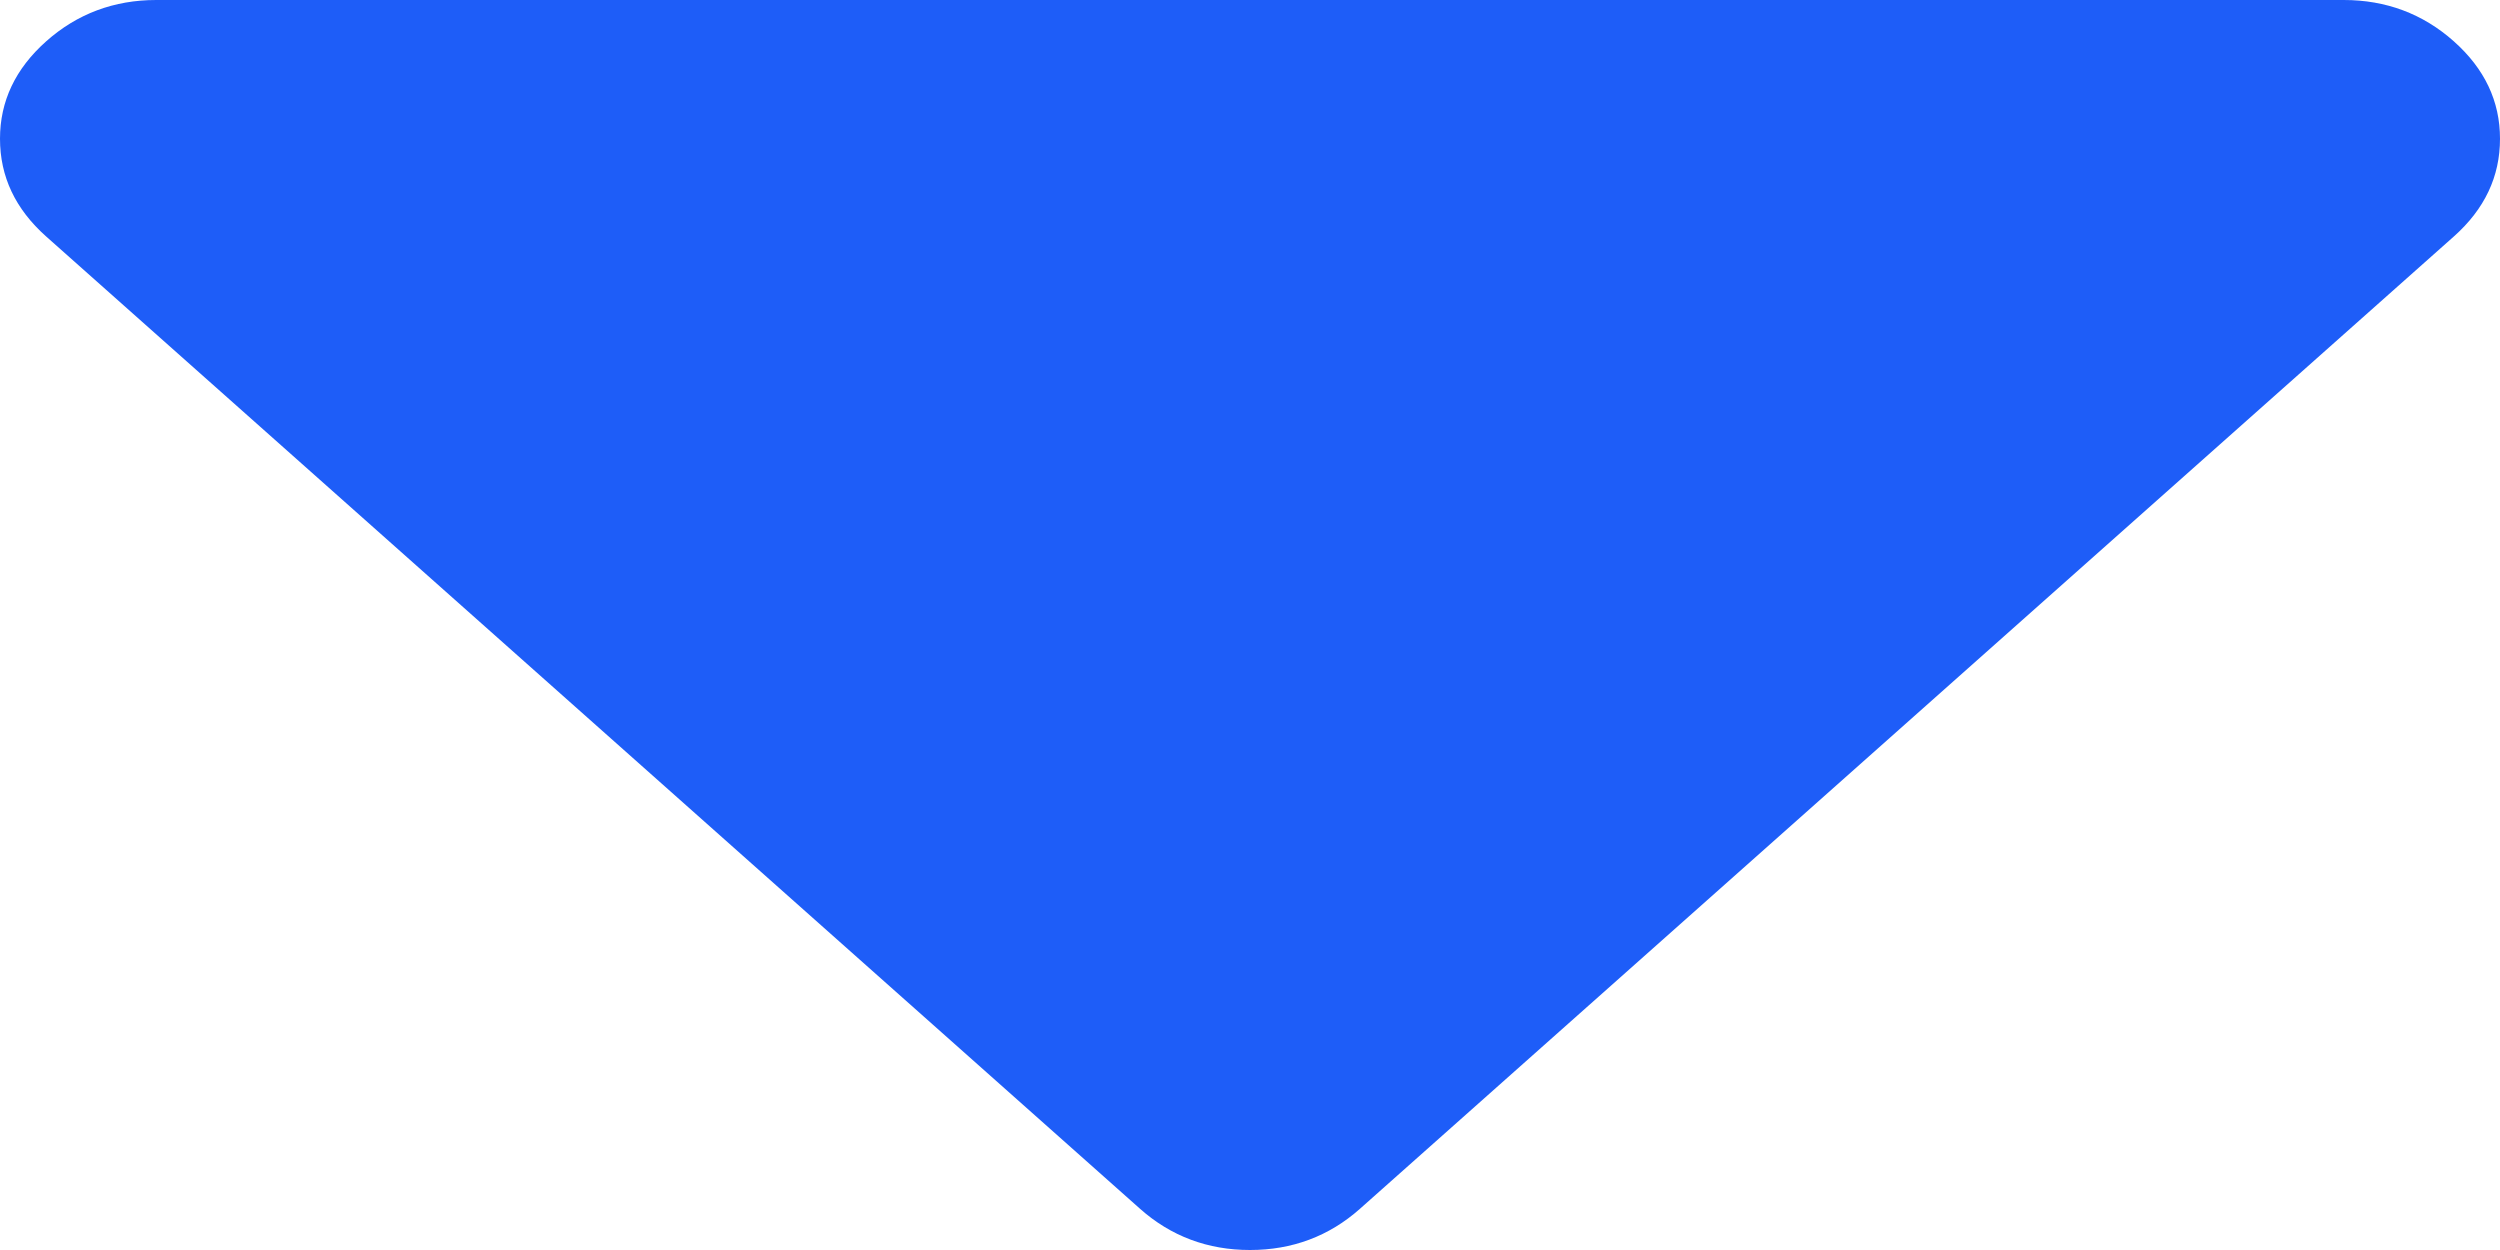 ﻿<?xml version="1.0" encoding="utf-8"?>
<svg version="1.1" xmlns:xlink="http://www.w3.org/1999/xlink" width="8px" height="4px" xmlns="http://www.w3.org/2000/svg">
  <g transform="matrix(1 0 0 1 -1207 -260 )">
    <path d="M 7.852 0.132  C 7.951 0.22  8 0.324  8 0.444  C 8 0.565  7.951 0.669  7.852 0.757  L 4.352 3.868  C 4.253 3.956  4.135 4  4 4  C 3.865 4  3.747 3.956  3.648 3.868  L 0.148 0.757  C 0.049 0.669  0 0.565  0 0.444  C 0 0.324  0.049 0.22  0.148 0.132  C 0.247 0.044  0.365 0  0.5 0  L 7.5 0  C 7.635 0  7.753 0.044  7.852 0.132  Z " fill-rule="nonzero" fill="#1e5df8" stroke="none" transform="matrix(1 0 0 1 1207 260 )" />
  </g>
</svg>